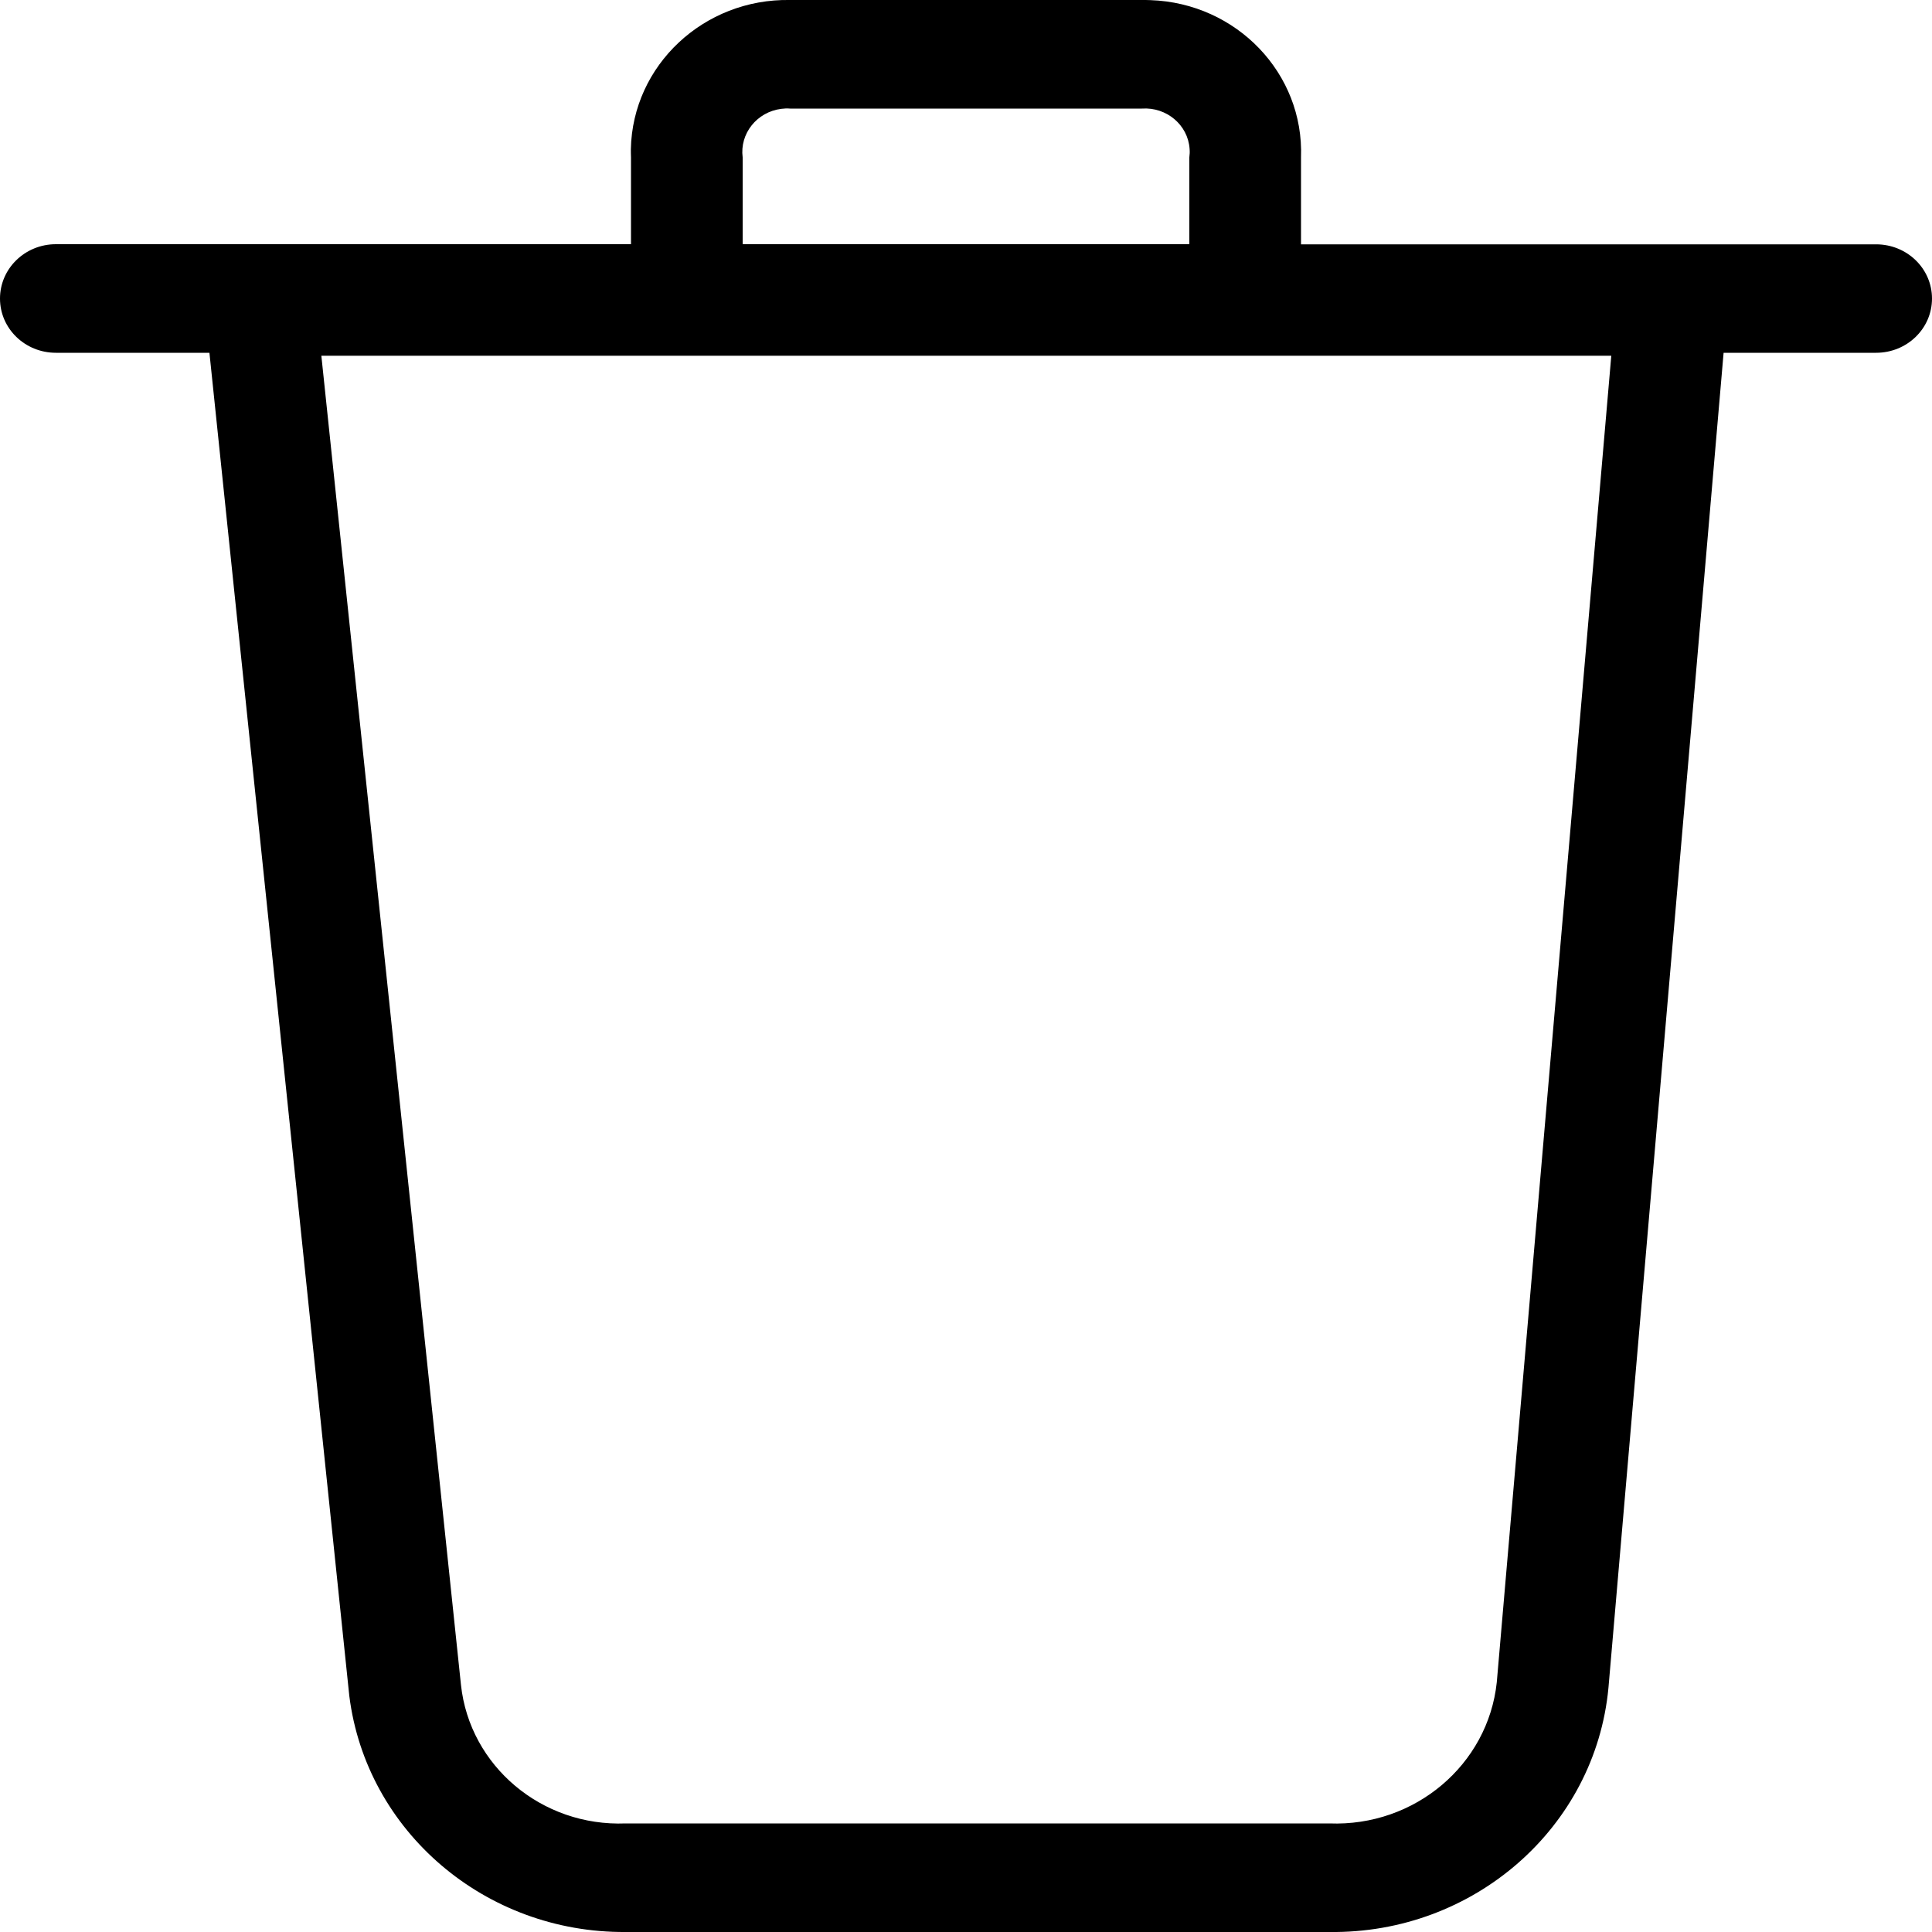 <svg width="15" height="15" viewBox="0 0 15 15" fill="none" xmlns="http://www.w3.org/2000/svg">
<path fill-rule="evenodd" clip-rule="evenodd" d="M10.101 1.897H14.566C14.806 1.897 15 2.085 15 2.318C15 2.551 14.806 2.739 14.566 2.739H13.382L12.488 13.104C12.386 14.189 11.442 15.015 10.32 15H4.858C3.767 15.008 2.844 14.219 2.712 13.167L1.626 2.739H0.434C0.194 2.739 0 2.551 0 2.318C0 2.085 0.194 1.896 0.434 1.896H4.899V1.222C4.898 1.201 4.898 1.179 4.898 1.158C4.911 0.507 5.464 -0.012 6.134 0H8.866C8.888 -0 8.91 8.14931e-06 8.932 0.001C9.602 0.024 10.125 0.571 10.101 1.222V1.897ZM9.234 1.896V1.222C9.237 1.2 9.238 1.178 9.236 1.155C9.223 0.97 9.057 0.83 8.866 0.843H6.134C6.112 0.841 6.088 0.842 6.066 0.845C5.876 0.869 5.742 1.038 5.766 1.222V1.896H9.234ZM10.321 14.157C10.983 14.183 11.553 13.703 11.621 13.061L12.51 2.762H2.495L3.579 13.082C3.647 13.712 4.207 14.183 4.858 14.157H10.321Z" fill="black"/>
</svg>
